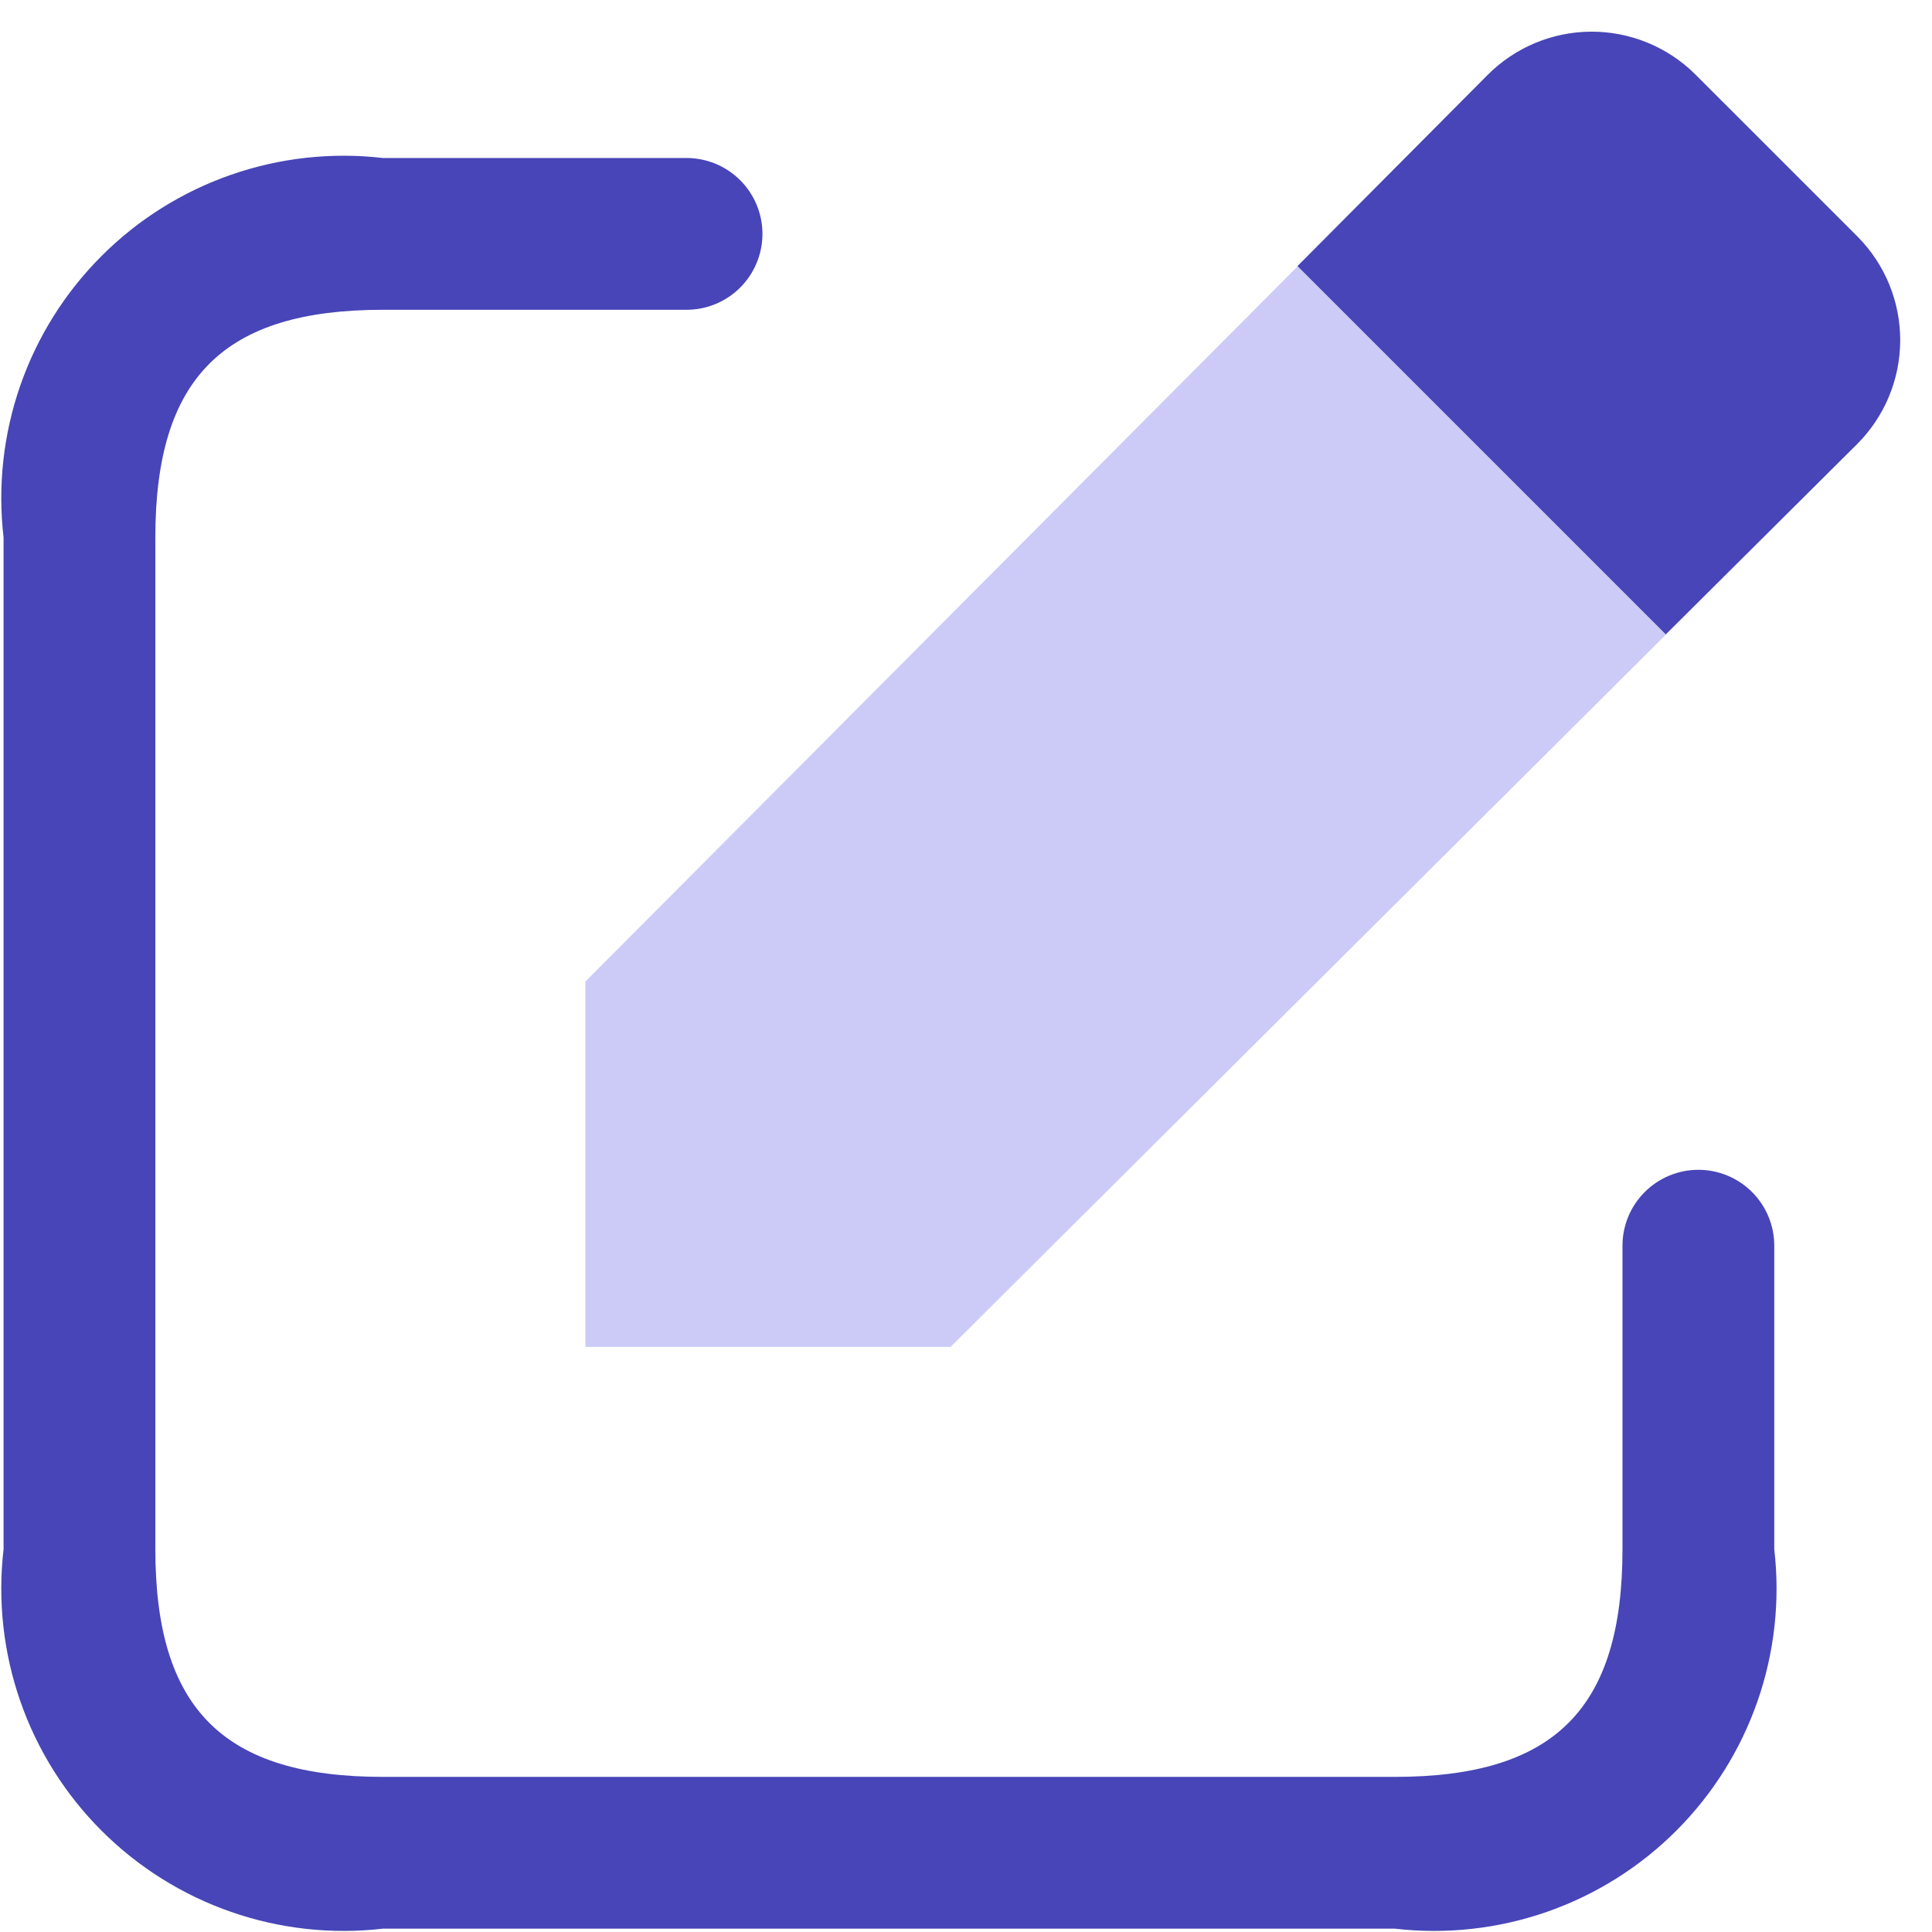 <svg width="59" height="59" viewBox="0 0 59 59" fill="none" xmlns="http://www.w3.org/2000/svg">
<path d="M42.596 58.898H11.696C10.13 59.079 8.544 58.904 7.056 58.386C5.567 57.868 4.215 57.02 3.101 55.906C1.986 54.791 1.138 53.44 0.62 51.951C0.102 50.463 -0.073 48.876 0.109 47.311V16.412C-0.073 14.847 0.102 13.261 0.62 11.772C1.138 10.284 1.986 8.932 3.101 7.818C4.215 6.703 5.567 5.855 7.056 5.337C8.544 4.819 10.13 4.644 11.696 4.825H20.966C21.581 4.825 22.17 5.07 22.605 5.504C23.039 5.939 23.284 6.528 23.284 7.143C23.284 7.757 23.039 8.347 22.605 8.781C22.17 9.216 21.581 9.46 20.966 9.46H11.696C6.823 9.46 4.744 11.54 4.744 16.412V47.311C4.744 52.184 6.823 54.263 11.696 54.263H42.596C47.469 54.263 49.548 52.184 49.548 47.311V38.041C49.548 37.427 49.792 36.837 50.227 36.403C50.662 35.968 51.251 35.724 51.866 35.724C52.48 35.724 53.07 35.968 53.505 36.403C53.939 36.837 54.183 37.427 54.183 38.041V47.311C54.365 48.876 54.19 50.463 53.672 51.951C53.154 53.44 52.306 54.791 51.191 55.906C50.077 57.02 48.725 57.868 47.236 58.386C45.748 58.904 44.161 59.079 42.596 58.898Z" fill="#4745B7"/>
<path d="M56.705 13.57L50.865 19.379L39.617 8.132L45.426 2.292C46.263 1.449 47.4 0.973 48.587 0.967C49.775 0.962 50.916 1.427 51.761 2.261L56.736 7.235C57.57 8.08 58.035 9.222 58.029 10.409C58.023 11.596 57.547 12.733 56.705 13.57Z" fill="#4745B7"/>
<path d="M50.876 19.379L29.03 41.131H17.875V29.977L39.629 8.132L50.876 19.379Z" fill="#CCCBF8"/>
</svg>
